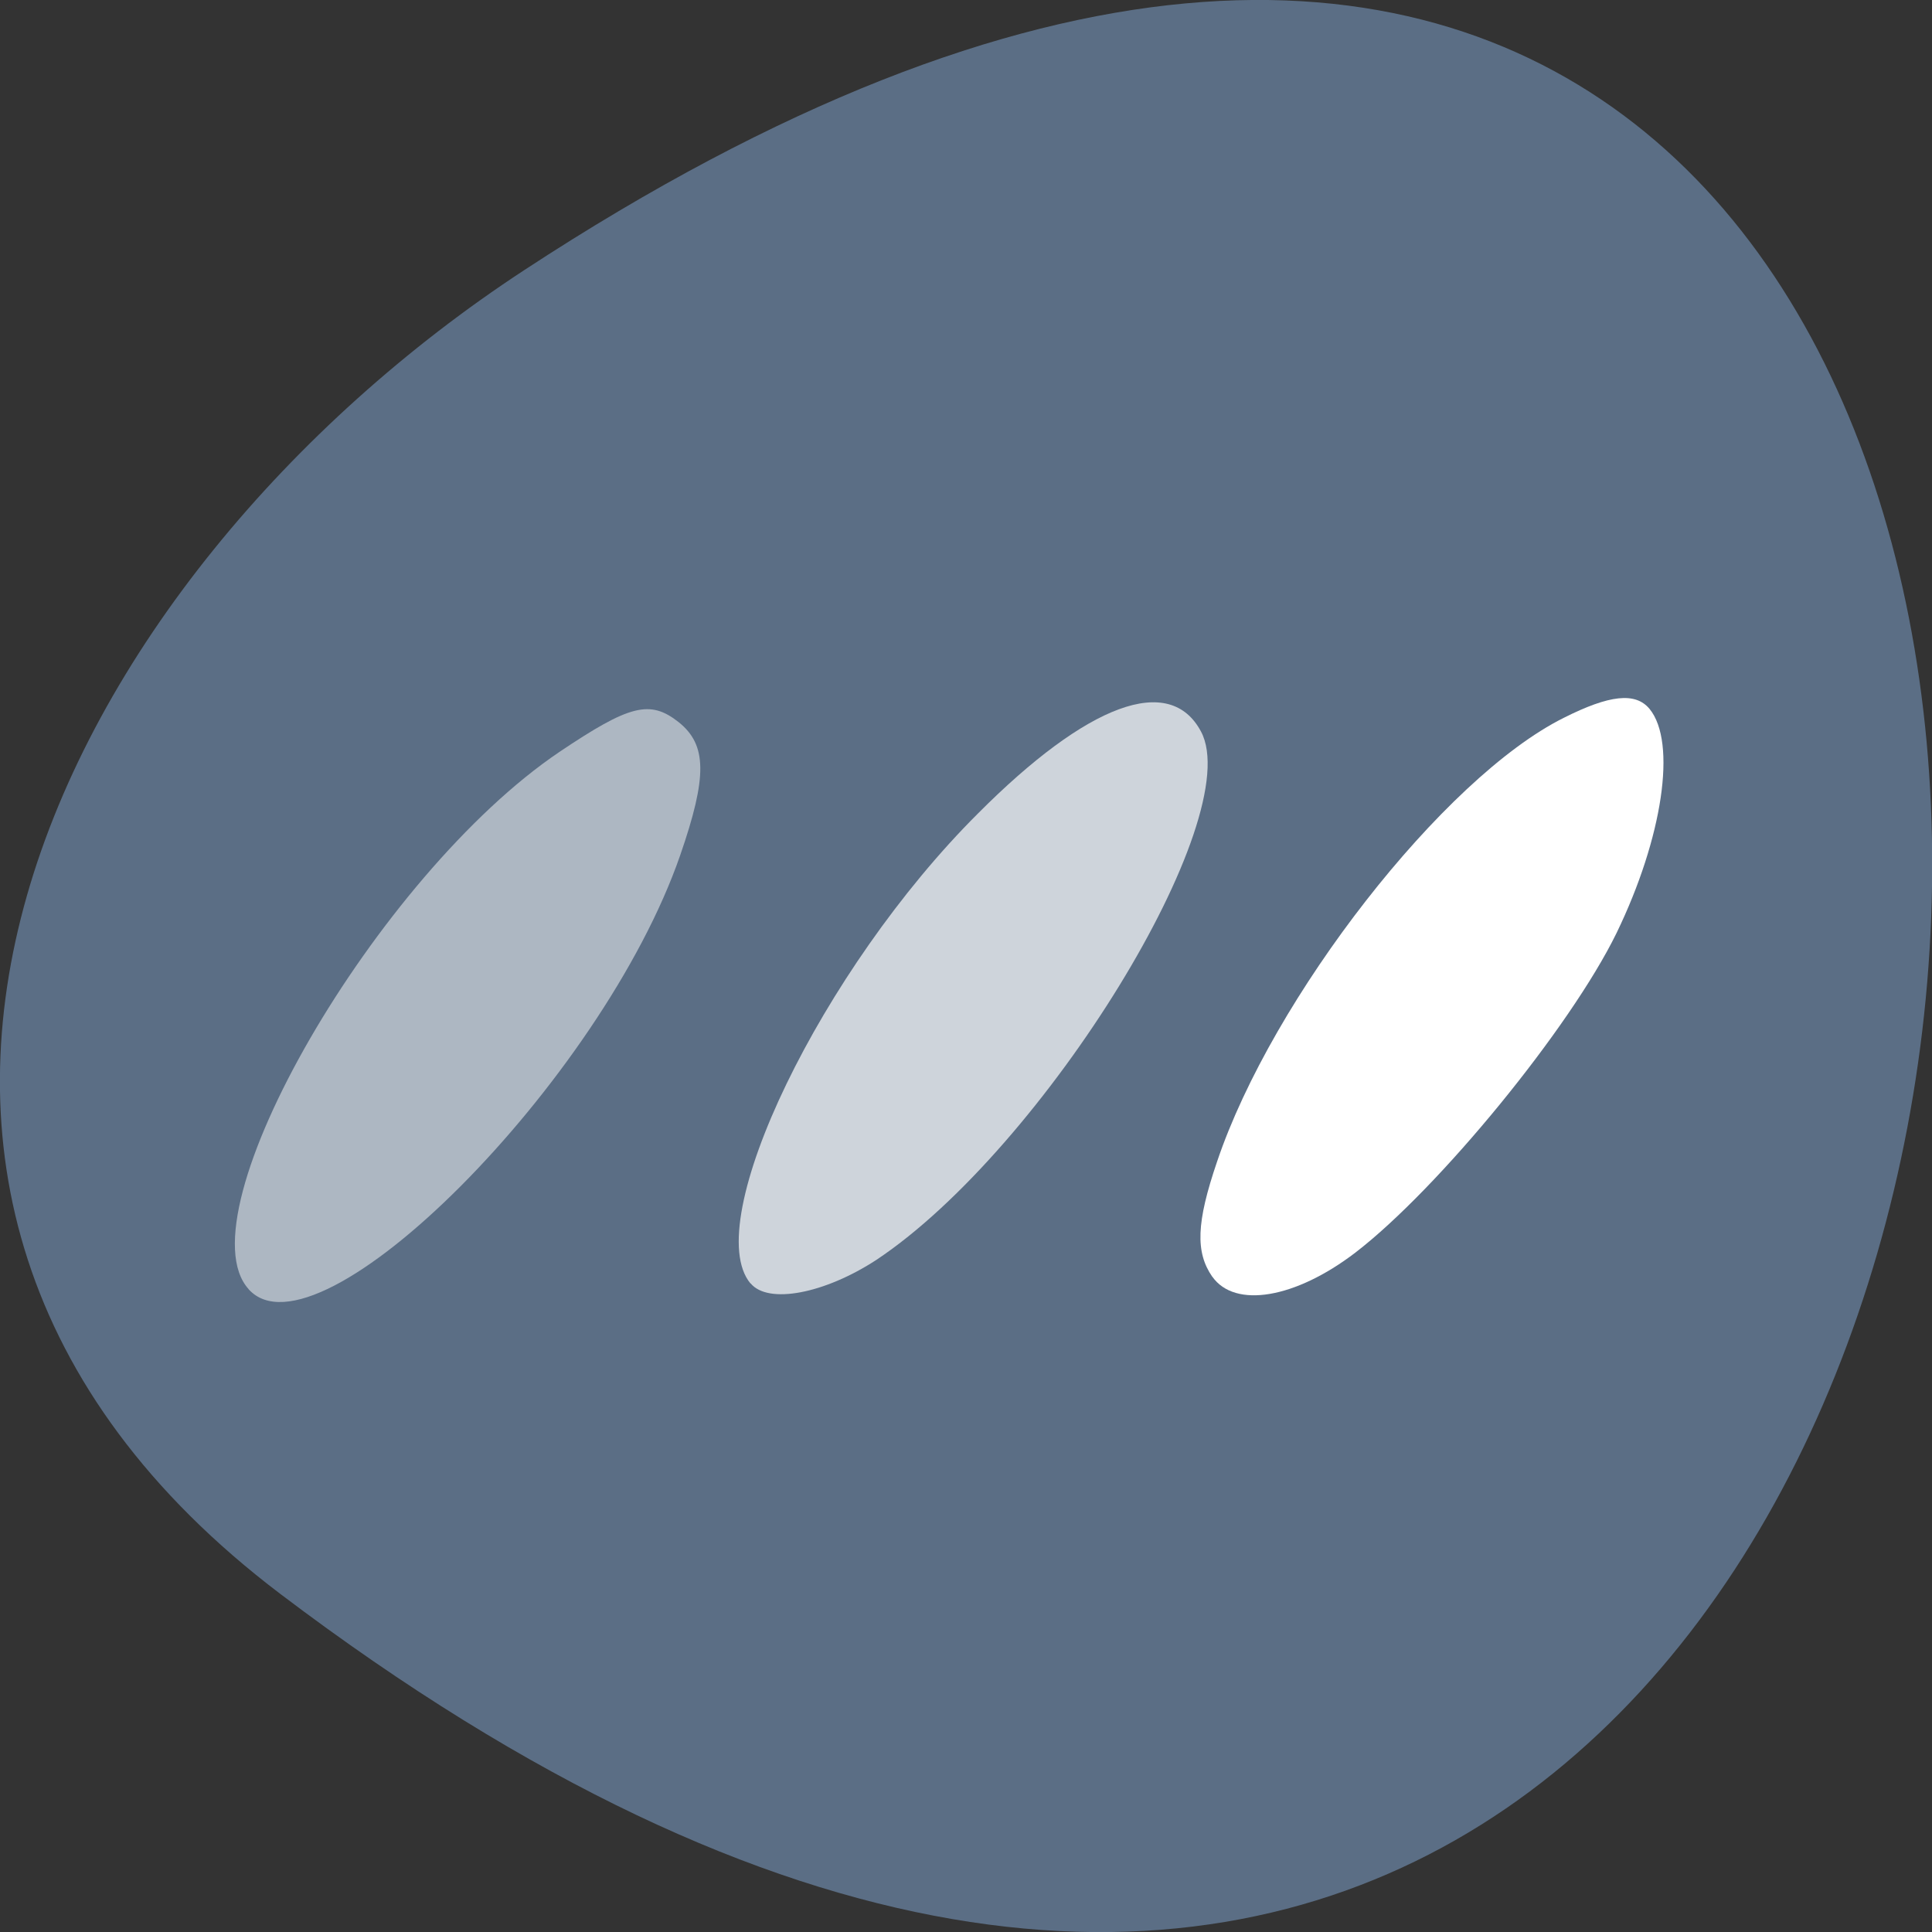 <svg xmlns="http://www.w3.org/2000/svg" xmlns:xlink="http://www.w3.org/1999/xlink" viewBox="0 0 16 16"><rect x="0" y="0" width="16" height="16" fill="#333333" stroke="none"/><defs><g id="3" clip-path="url(#2)"><path d="m 6.215 10.629 c -0.422 -0.508 0.59 -2.602 1.883 -3.891 c 0.91 -0.914 1.59 -1.164 1.848 -0.68 c 0.383 0.715 -1.297 3.449 -2.687 4.375 c -0.43 0.281 -0.898 0.371 -1.043 0.195" fill="#fff"/></g><g id="6" clip-path="url(#5)"><path d="m 2.059 10.676 c -0.562 -0.621 1.059 -3.426 2.574 -4.449 c 0.582 -0.391 0.75 -0.434 0.988 -0.246 c 0.234 0.188 0.238 0.449 0.012 1.102 c -0.648 1.871 -3 4.23 -3.574 3.594" fill="#fff"/></g><clipPath id="2"><path d="M 0,0 H16 V16 H0 z"/></clipPath><clipPath id="5"><path d="M 0,0 H16 V16 H0 z"/></clipPath><filter id="0" filterUnits="objectBoundingBox" x="0" y="0" width="16" height="16"><feColorMatrix type="matrix" in="SourceGraphic" values="0 0 0 0 1 0 0 0 0 1 0 0 0 0 1 0 0 0 1 0"/></filter><mask id="4"><g filter="url(#0)"><path fill-opacity="0.502" d="M 0,0 H16 V16 H0 z"/></g></mask><mask id="1"><g filter="url(#0)"><path fill-opacity="0.702" d="M 0,0 H16 V16 H0 z"/></g></mask></defs><path d="m 2.32 13.199 c 16.648 12.613 19.02 -22.1 2.02 -10.961 c -3.875 2.539 -6.43 7.617 -2.02 10.961" fill="#5b6e85"/><path d="m 10.04 10.574 c -0.141 -0.203 -0.133 -0.449 0.039 -0.953 c 0.457 -1.359 1.875 -3.18 2.871 -3.676 c 0.379 -0.191 0.594 -0.215 0.711 -0.074 c 0.227 0.277 0.109 1.066 -0.273 1.855 c -0.383 0.785 -1.473 2.117 -2.164 2.648 c -0.496 0.379 -0.996 0.465 -1.184 0.199" fill="#fff"/><use xlink:href="#3" mask="url(#1)"/><use xlink:href="#6" mask="url(#4)"/></svg>
